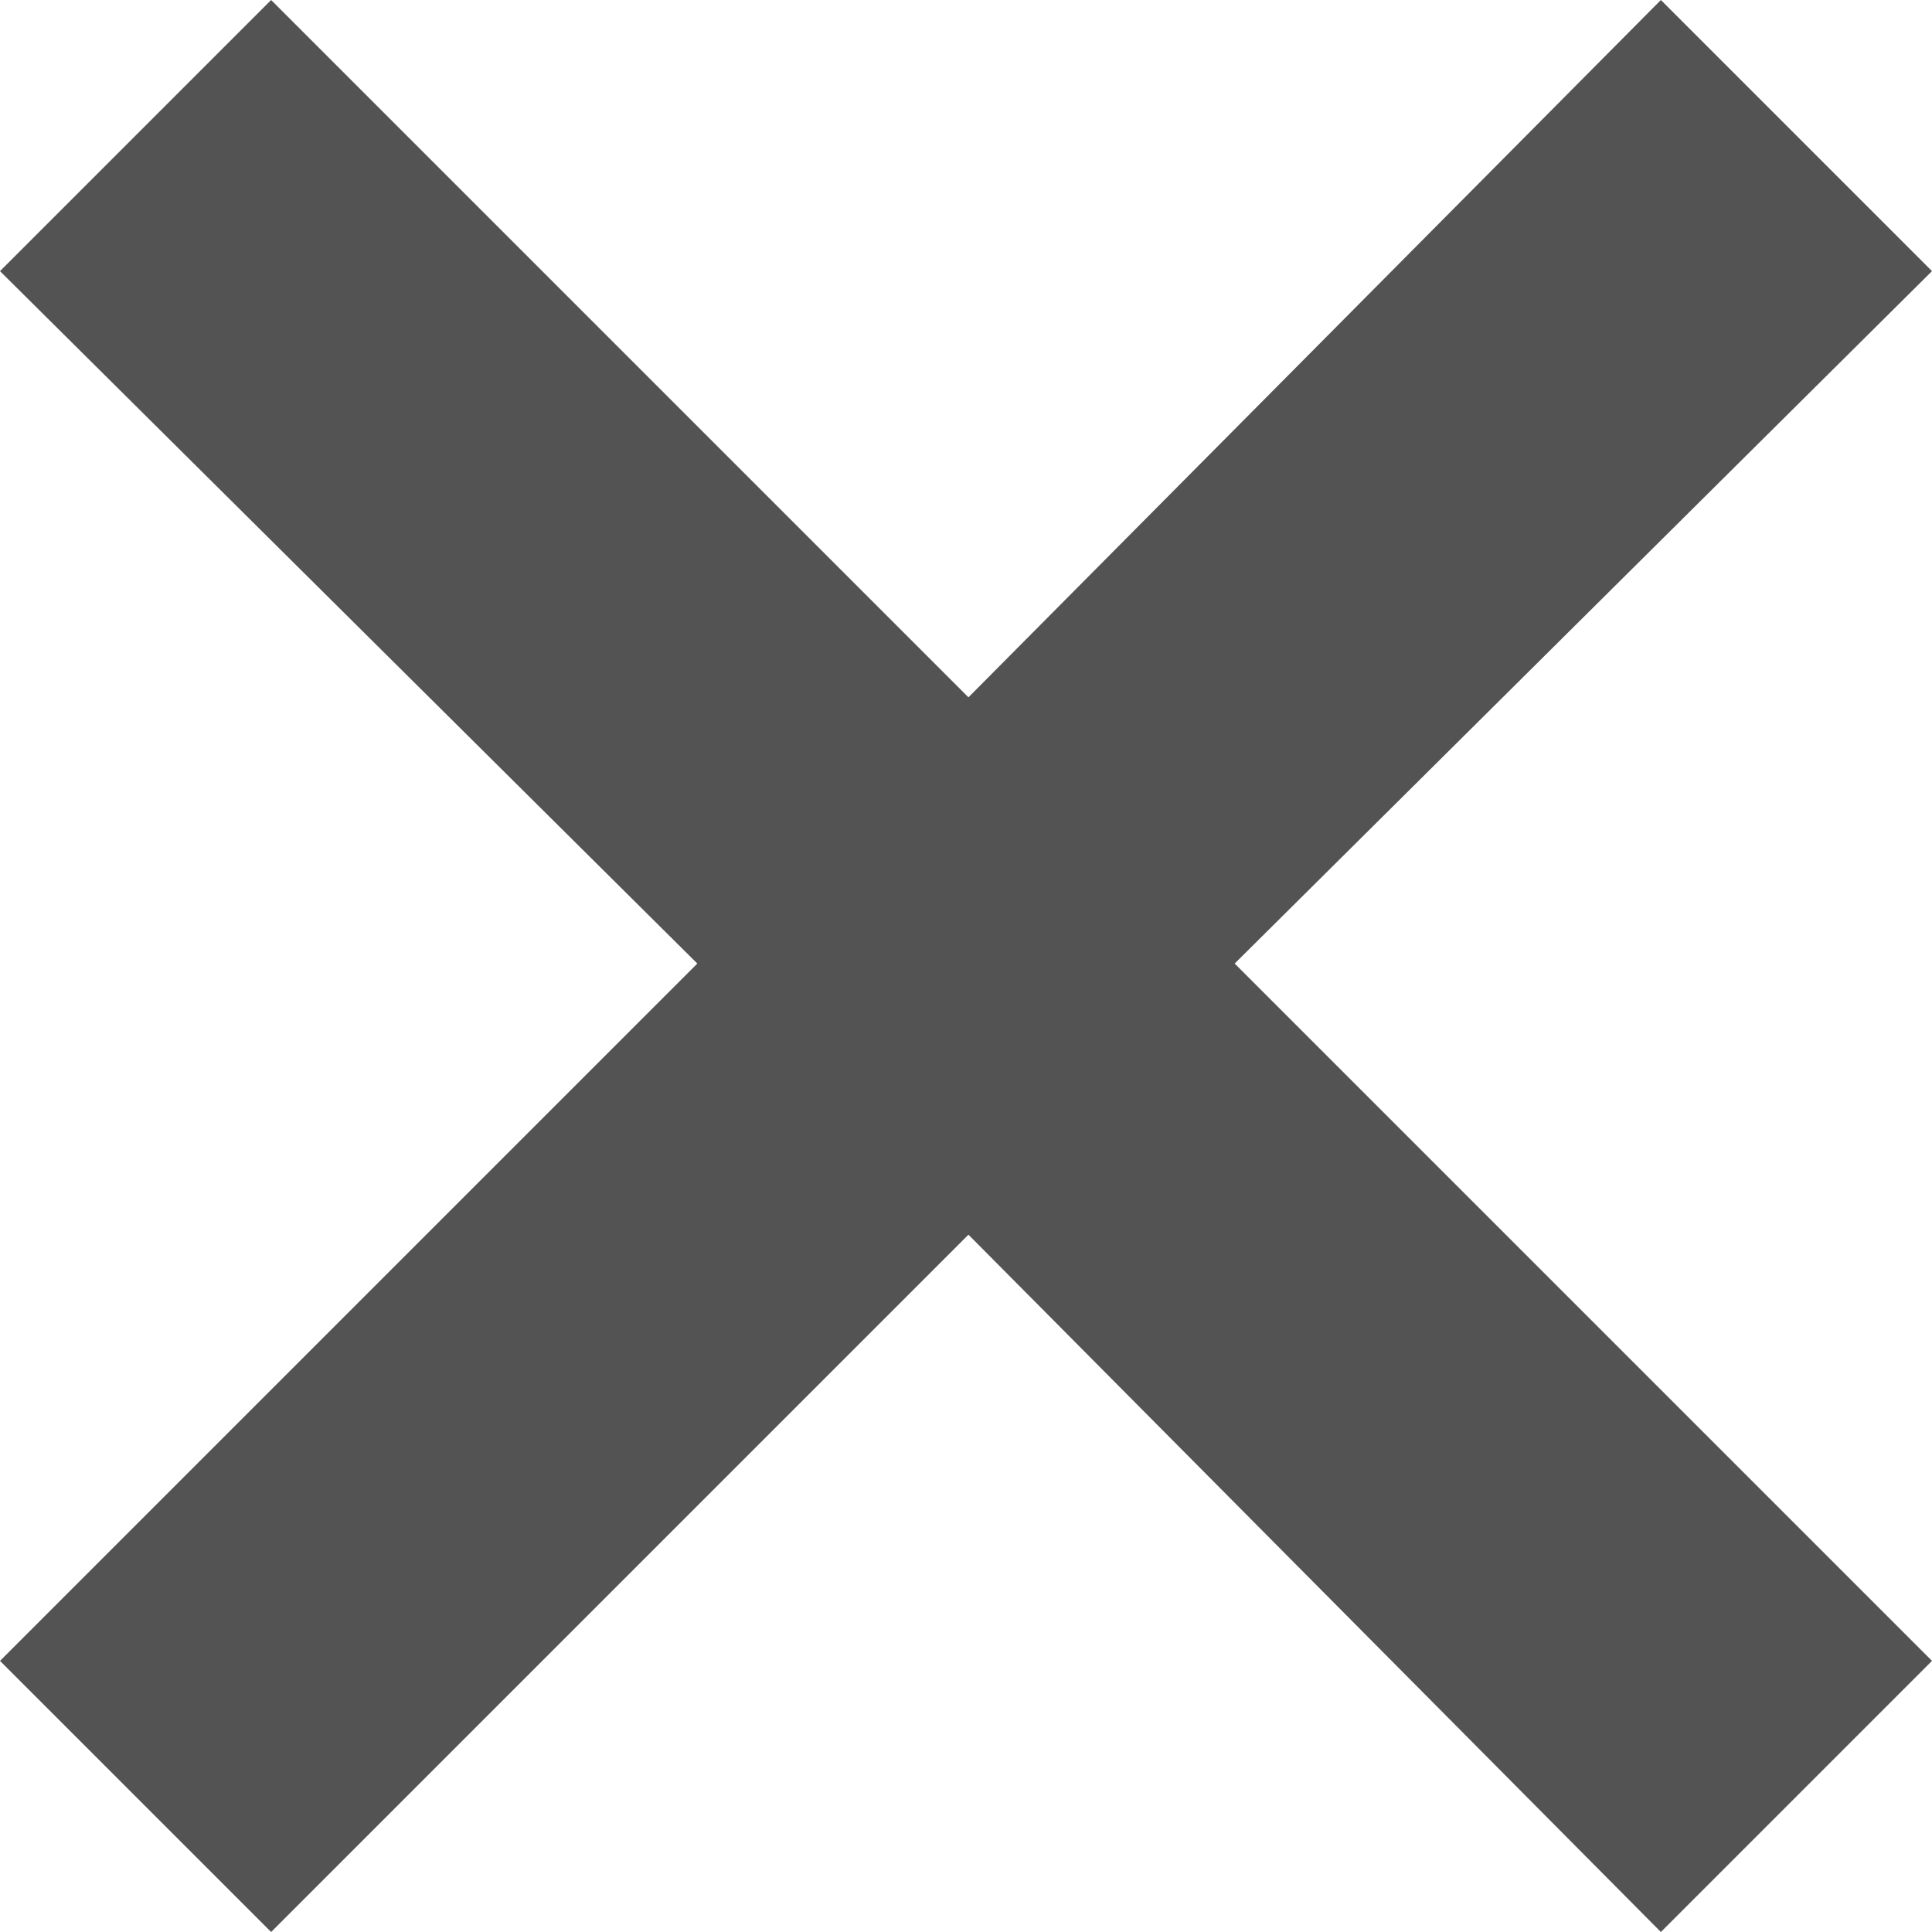 <svg width="15" height="15" viewBox="0 0 15 15" fill="none" xmlns="http://www.w3.org/2000/svg">
<path d="M2.105 15L0 12.895L5.414 7.481L0 2.105L2.105 0L7.519 5.414L12.895 0L15 2.105L9.586 7.481L15 12.895L12.895 15L7.519 9.586L2.105 15Z" fill="#535353"/>
</svg>

